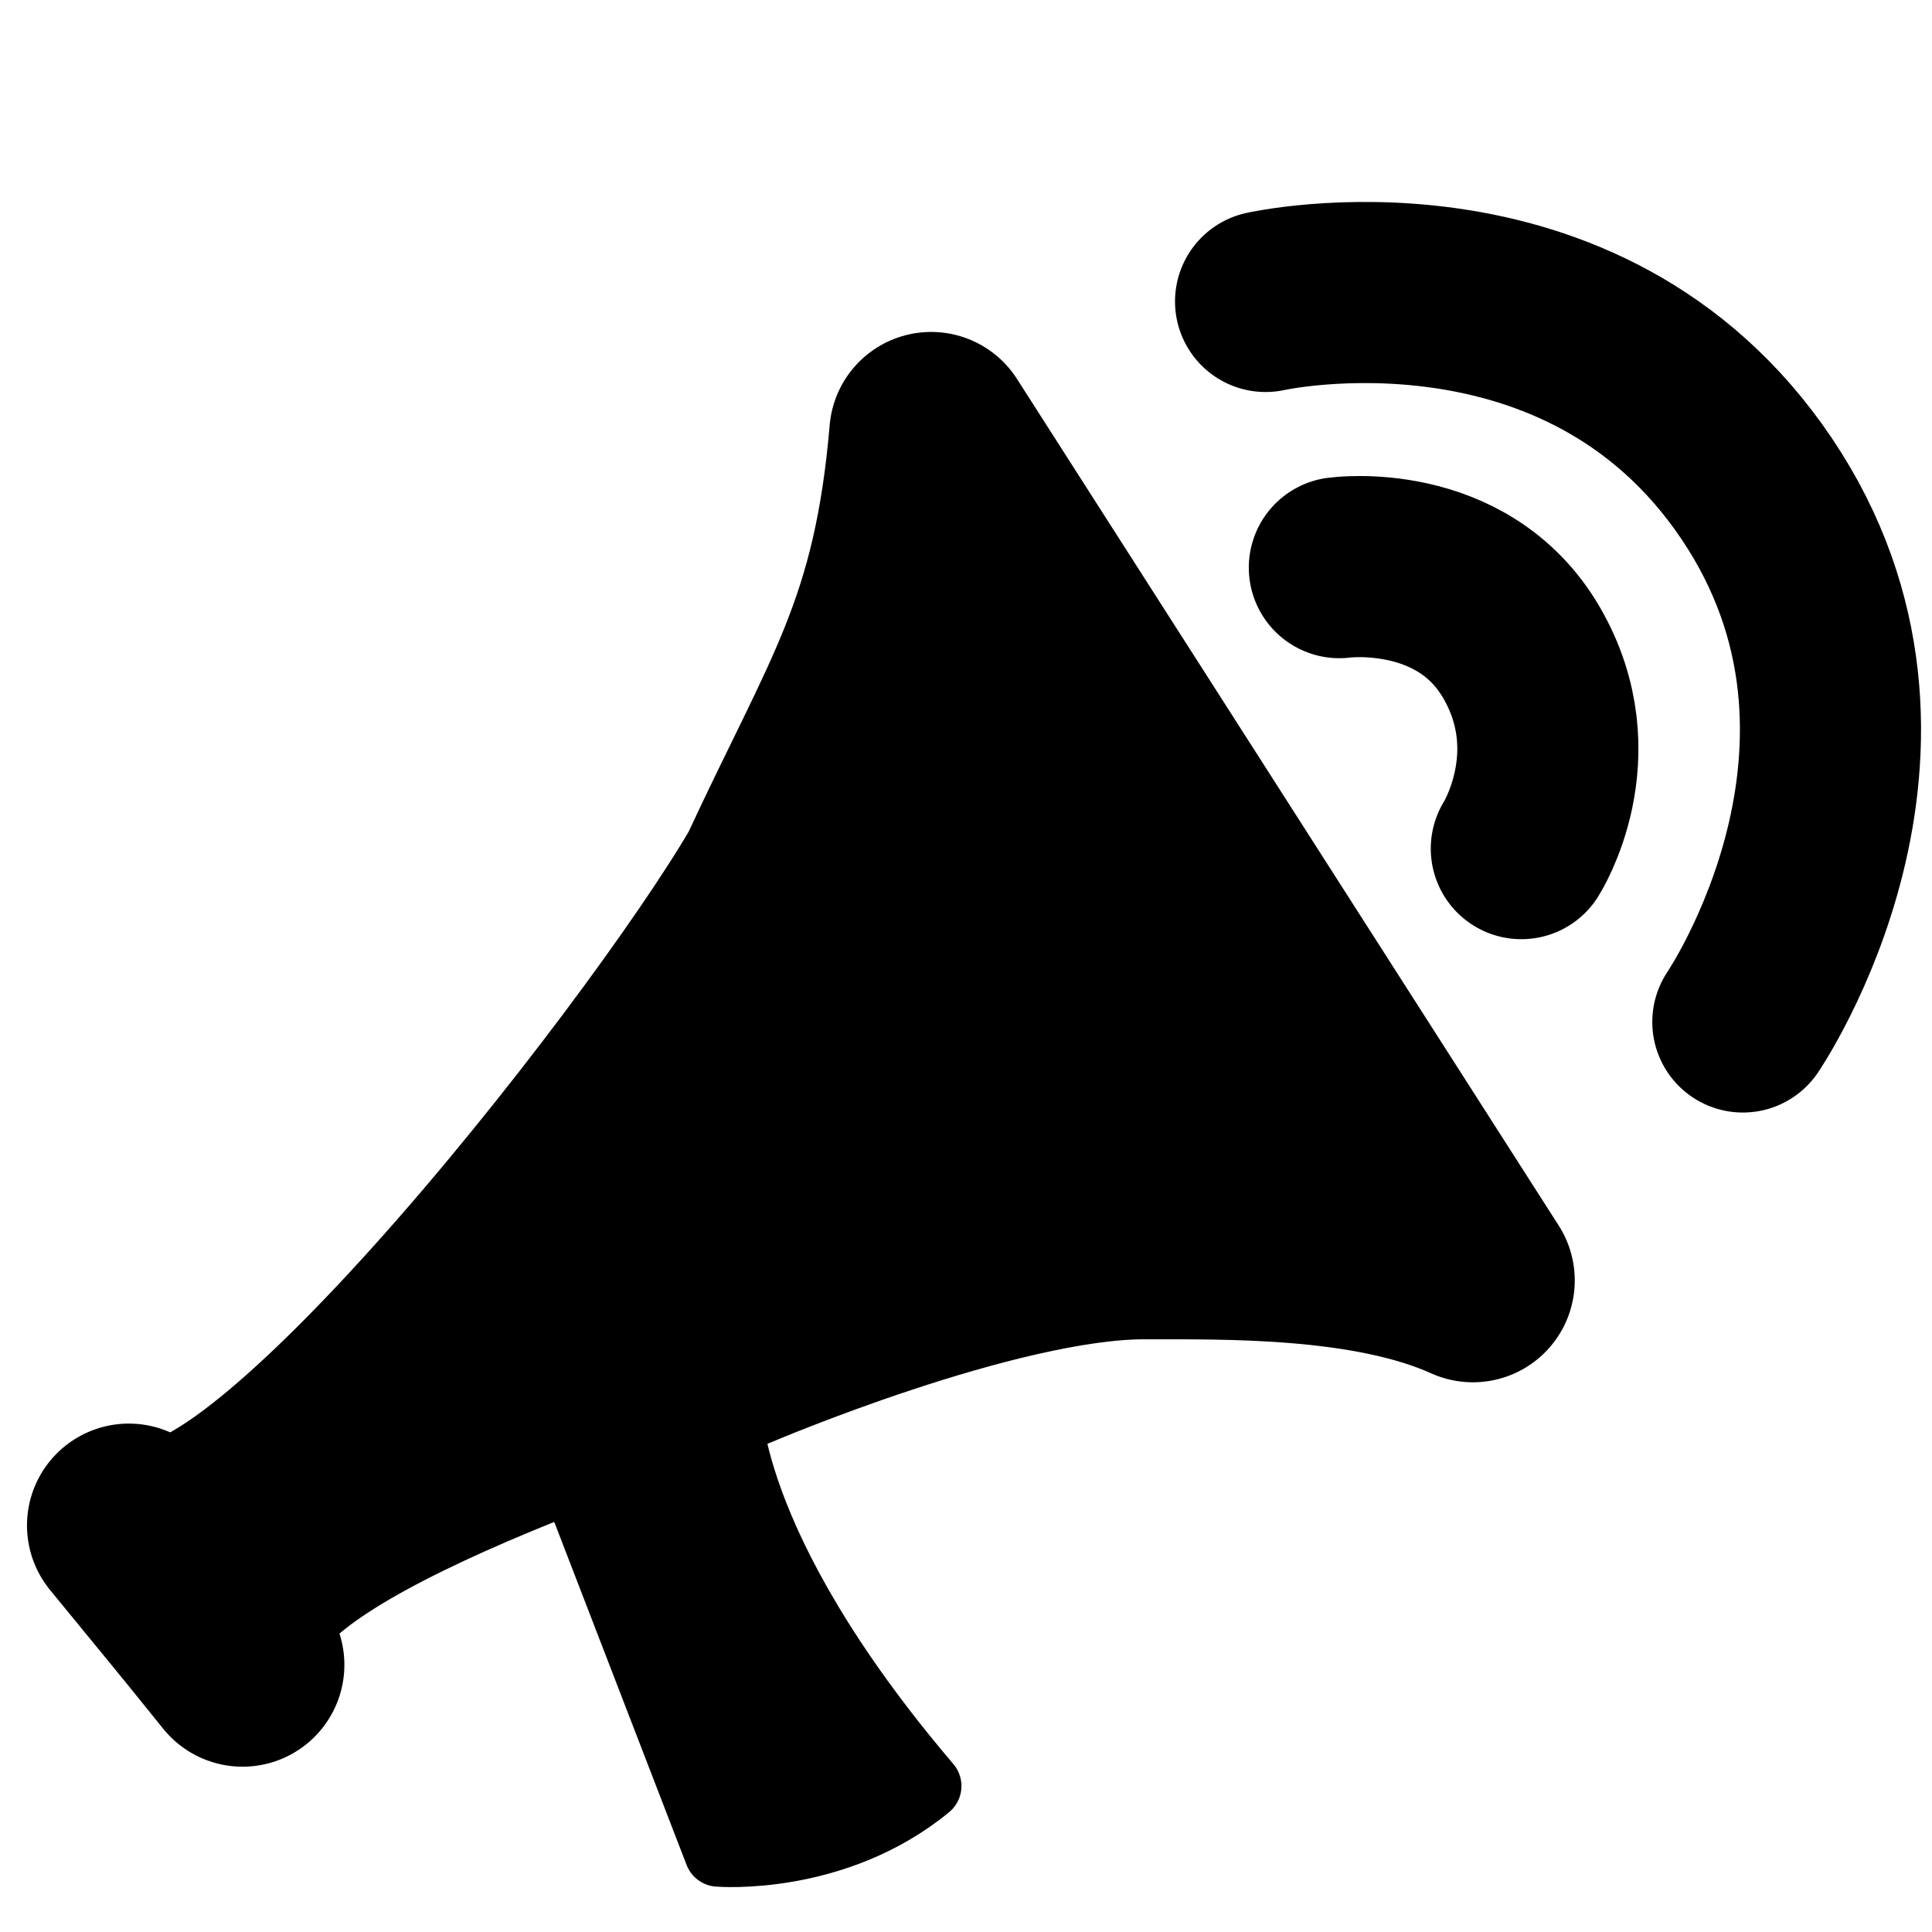 <?xml version="1.0" encoding="UTF-8"?>
<svg xmlns="http://www.w3.org/2000/svg" width="32" height="32">
  <g stroke="#000" stroke-linecap="round" stroke-linejoin="round">
    <path d="M4.017 27.575c-1.533-1.896 4.839-4.109 8.093-5.237 0 0 4.3-1.842 6.835-1.842 1.324.003 3.758-.053 5.451.712l-8.973-14.023c-.281 3.285-1.148 4.412-2.524 7.38-1.798 3.096-9.211 12.593-10.765 10.701 1.086 1.328.942 1.142 1.882 2.308z" stroke-width="3.374"/>
    <path d="M22.184 9.402s2.04-.281 3.02 1.412c.979 1.693-.006 3.242-.006 3.242" stroke-width="3" fill="none"/>
    <path d="M20.962 4.993s5.253-1.176 8.133 3.099c2.88 4.275-.228 8.835-.228 8.835" stroke-width="3" fill="none"/>
    <path d="M9.436 24.309l2.461 6.378s1.923.161 3.465-1.105c-3.43-4.028-3.314-6.378-3.314-6.378l-2.411 1.105" stroke-width="1.125"/>
  </g>
</svg>
